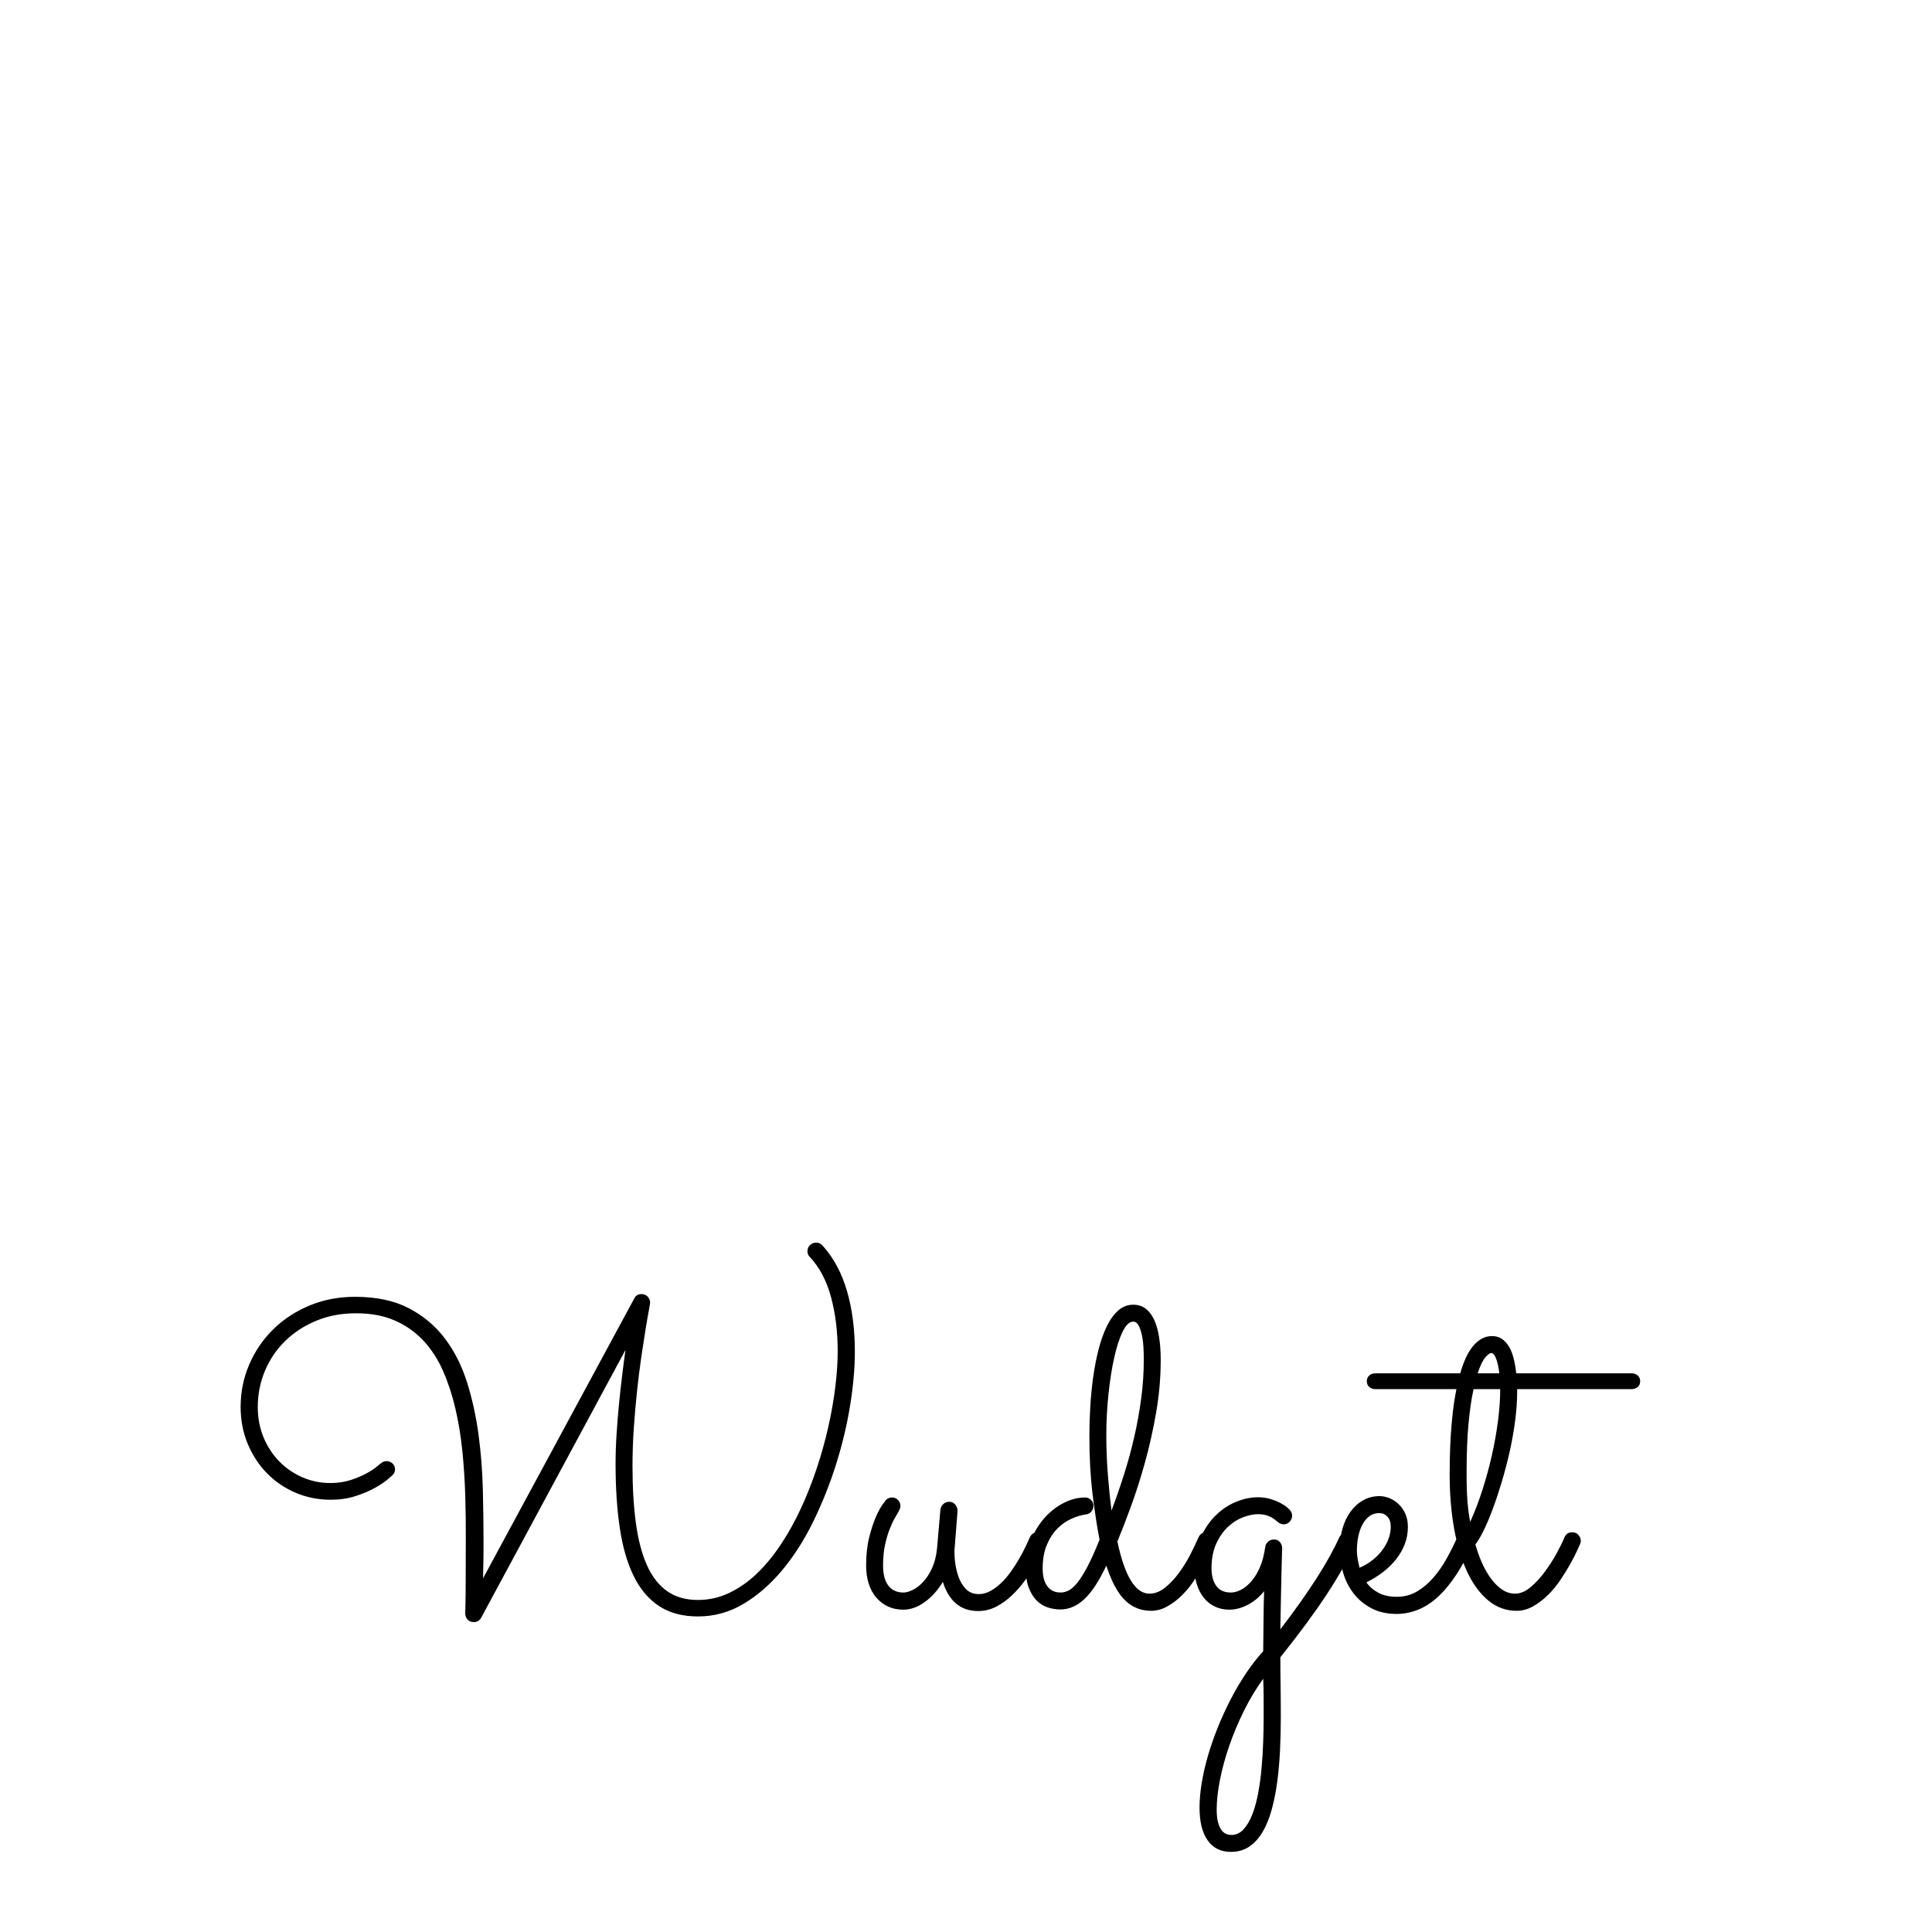 <?xml version="1.0" encoding="utf-8"?>
<!-- Generator: SketchAPI 2022.10.24.12 https://api.sketch.io -->
<svg version="1.1" xmlns="http://www.w3.org/2000/svg" xmlns:xlink="http://www.w3.org/1999/xlink" xmlns:sketchjs="https://sketch.io/dtd/" sketchjs:metadata="eyJuYW1lIjoiYTFhMjczZTAtNzdhMy00ZGYxLWJiNTgtNmE4OTllNDdkNzNiLnNrZXRjaHBhZCIsInN1cmZhY2UiOnsiaXNQYWludCI6dHJ1ZSwibWV0aG9kIjoiZmlsbCIsImJsZW5kIjoibm9ybWFsIiwiZW5hYmxlZCI6dHJ1ZSwib3BhY2l0eSI6MSwidHlwZSI6InBhdHRlcm4iLCJwYXR0ZXJuIjp7InR5cGUiOiJwYXR0ZXJuIiwicmVmbGVjdCI6Im5vLXJlZmxlY3QiLCJyZXBlYXQiOiJyZXBlYXQiLCJzbW9vdGhpbmciOmZhbHNlLCJzcmMiOiJ0cmFuc3BhcmVudExpZ2h0Iiwic3giOjEsInN5IjoxLCJ4MCI6MC41LCJ4MSI6MSwieTAiOjAuNSwieTEiOjF9LCJpc0ZpbGwiOnRydWV9LCJjbGlwUGF0aCI6eyJlbmFibGVkIjp0cnVlLCJzdHlsZSI6eyJzdHJva2VTdHlsZSI6ImJsYWNrIiwibGluZVdpZHRoIjoxfX0sImRlc2NyaXB0aW9uIjoiTWFkZSB3aXRoIFNrZXRjaHBhZCIsIm1ldGFkYXRhIjp7fSwiZXhwb3J0RFBJIjo3MiwiZXhwb3J0Rm9ybWF0IjoicG5nIiwiZXhwb3J0UXVhbGl0eSI6MC45NSwidW5pdHMiOiJweCIsIndpZHRoIjoxNzUsImhlaWdodCI6MTc1LCJwYWdlcyI6W3sid2lkdGgiOjE3NSwiaGVpZ2h0IjoxNzV9XSwidXVpZCI6IjFmMzIzNTUzLWIzMDktNDVjYi04NTY1LWI3NGI5ZWQ3MmZhNyJ9" width="175" height="175" viewBox="0 0 175 175">
<g style="mix-blend-mode: source-over;" sketchjs:tool="fancyText" transform="matrix(1,1.7763568394002505e-15,-1.7763568394002505e-15,1,-8.527,116.579)">
	<g sketchjs:uid="1">
		<g sketchjs:uid="2" style="paint-order: stroke fill markers;">
			<path d="M 65.185 5.691L 52.12 29.941Q 51.895 30.349 51.445 30.349L 51.445 30.349Q 51.077 30.349 50.872 30.114Q 50.668 29.879 50.668 29.552L 50.668 29.552Q 50.668 29.511 50.688 28.704Q 50.709 27.896 50.709 26.526L 50.709 26.526Q 50.709 24.788 50.719 22.825Q 50.729 20.862 50.668 18.838Q 50.606 16.814 50.402 14.81Q 50.198 12.806 49.768 10.976Q 49.339 9.146 48.644 7.572Q 47.948 5.997 46.865 4.842Q 45.781 3.687 44.288 3.033Q 42.796 2.378 40.772 2.378L 40.772 2.378Q 38.788 2.378 37.152 3.063Q 35.517 3.748 34.341 4.903Q 33.165 6.059 32.521 7.602Q 31.877 9.146 31.877 10.864L 31.877 10.864Q 31.877 12.356 32.399 13.614Q 32.92 14.871 33.82 15.791Q 34.719 16.711 35.915 17.233Q 37.112 17.754 38.461 17.754L 38.461 17.754Q 39.463 17.754 40.301 17.478Q 41.14 17.202 41.733 16.875Q 42.326 16.548 42.653 16.272Q 42.98 15.996 43 15.996L 43 15.996Q 43.225 15.771 43.552 15.771L 43.552 15.771Q 43.859 15.771 44.084 15.986Q 44.309 16.2 44.309 16.507L 44.309 16.507Q 44.309 16.814 44.084 17.039L 44.084 17.039Q 44.043 17.08 43.624 17.437Q 43.205 17.795 42.469 18.204Q 41.733 18.613 40.72 18.94Q 39.708 19.267 38.482 19.267L 38.482 19.267Q 36.784 19.267 35.302 18.633Q 33.82 18 32.716 16.875Q 31.611 15.75 30.967 14.207Q 30.323 12.663 30.323 10.864L 30.323 10.864Q 30.323 8.819 31.11 6.999Q 31.898 5.18 33.288 3.82Q 34.678 2.46 36.57 1.673Q 38.461 0.886 40.69 0.886L 40.69 0.886Q 43.573 0.886 45.556 1.918Q 47.539 2.951 48.838 4.679Q 50.136 6.406 50.842 8.666Q 51.547 10.925 51.874 13.379Q 52.201 15.832 52.263 18.317Q 52.324 20.801 52.324 22.989L 52.324 22.989Q 52.324 23.398 52.324 23.868Q 52.324 24.338 52.314 24.808Q 52.304 25.279 52.293 25.698Q 52.283 26.117 52.283 26.383L 52.283 26.383L 65.982 1.029Q 66.166 0.64 66.637 0.64L 66.637 0.64Q 66.984 0.64 67.199 0.875Q 67.414 1.111 67.414 1.417L 67.414 1.417Q 67.414 1.52 67.291 2.164Q 67.168 2.808 66.995 3.871Q 66.821 4.934 66.616 6.335Q 66.412 7.735 66.238 9.351Q 66.064 10.966 65.942 12.714Q 65.819 14.462 65.819 16.2L 65.819 16.2Q 65.819 19.124 66.126 21.384Q 66.432 23.643 67.127 25.197Q 67.823 26.751 68.957 27.548Q 70.092 28.346 71.748 28.346L 71.748 28.346Q 73.241 28.346 74.591 27.702Q 75.94 27.058 77.105 25.933Q 78.271 24.808 79.273 23.295Q 80.275 21.782 81.082 20.034Q 81.89 18.286 82.514 16.405Q 83.137 14.524 83.556 12.663Q 83.976 10.802 84.19 9.044Q 84.405 7.286 84.405 5.813L 84.405 5.813Q 84.405 3.155 83.802 0.916Q 83.199 -1.323 81.87 -2.733L 81.87 -2.733Q 81.665 -2.938 81.665 -3.245L 81.665 -3.245Q 81.665 -3.572 81.9 -3.797Q 82.135 -4.022 82.442 -4.022L 82.442 -4.022Q 82.79 -4.022 82.994 -3.797L 82.994 -3.797Q 83.771 -2.958 84.333 -1.905Q 84.896 -0.852 85.254 0.385Q 85.611 1.622 85.785 2.992Q 85.959 4.362 85.959 5.834L 85.959 5.834Q 85.959 8.083 85.53 10.731Q 85.1 13.379 84.262 16.047Q 83.424 18.715 82.207 21.21Q 80.99 23.704 79.406 25.616Q 77.821 27.528 75.899 28.683Q 73.977 29.838 71.748 29.838L 71.748 29.838Q 69.642 29.838 68.211 28.888Q 66.78 27.937 65.911 26.148Q 65.042 24.359 64.664 21.803Q 64.285 19.247 64.285 16.037L 64.285 16.037Q 64.285 14.708 64.377 13.297Q 64.469 11.886 64.602 10.537Q 64.735 9.187 64.889 7.94Q 65.042 6.693 65.185 5.691L 65.185 5.691ZZM 93.933 26.71L 93.933 26.71Q 93.218 27.875 92.267 28.55Q 91.316 29.225 90.355 29.225L 90.355 29.225Q 89.578 29.225 88.965 28.939Q 88.351 28.652 87.901 28.131Q 87.452 27.61 87.216 26.874Q 86.981 26.137 86.981 25.217L 86.981 25.217Q 86.981 23.786 87.257 22.682Q 87.533 21.578 87.86 20.832Q 88.188 20.085 88.474 19.697Q 88.76 19.308 88.76 19.308L 88.76 19.308Q 88.862 19.186 89.016 19.124Q 89.169 19.063 89.333 19.063L 89.333 19.063Q 89.66 19.063 89.874 19.298Q 90.089 19.533 90.089 19.84L 90.089 19.84Q 90.089 19.963 90.038 20.085Q 89.987 20.208 89.926 20.331L 89.926 20.331Q 89.823 20.515 89.598 20.893Q 89.374 21.271 89.128 21.885Q 88.883 22.498 88.699 23.326Q 88.515 24.154 88.515 25.217L 88.515 25.217Q 88.515 26.424 88.995 27.047Q 89.476 27.671 90.355 27.671L 90.355 27.671Q 90.723 27.671 91.204 27.436Q 91.684 27.201 92.144 26.71Q 92.604 26.219 92.952 25.463Q 93.299 24.706 93.402 23.684L 93.402 23.684L 93.708 20.167Q 93.749 19.86 93.974 19.656Q 94.199 19.451 94.506 19.451L 94.506 19.451Q 94.853 19.451 95.058 19.707Q 95.262 19.963 95.262 20.29L 95.262 20.29L 94.996 23.684Q 94.956 24.113 95.027 24.808Q 95.099 25.504 95.324 26.178Q 95.548 26.853 95.998 27.334Q 96.448 27.814 97.184 27.814L 97.184 27.814Q 97.716 27.814 98.227 27.538Q 98.738 27.262 99.208 26.812Q 99.679 26.362 100.077 25.8Q 100.476 25.238 100.814 24.665Q 101.151 24.093 101.396 23.571Q 101.642 23.05 101.805 22.682L 101.805 22.682Q 101.907 22.457 102.091 22.334Q 102.275 22.212 102.5 22.212L 102.5 22.212Q 102.868 22.212 103.073 22.457Q 103.277 22.702 103.277 22.989L 103.277 22.989Q 103.277 23.152 103.216 23.295L 103.216 23.295Q 103.134 23.459 102.899 23.98Q 102.664 24.502 102.286 25.166Q 101.907 25.831 101.376 26.567Q 100.844 27.303 100.19 27.927Q 99.536 28.55 98.769 28.949Q 98.002 29.348 97.123 29.348L 97.123 29.348Q 95.917 29.348 95.119 28.663Q 94.322 27.978 93.933 26.71ZZM 109.739 23.05L 109.739 23.05Q 110.74 27.773 112.642 27.773L 112.642 27.773Q 113.378 27.773 114.053 27.231Q 114.728 26.69 115.31 25.902Q 115.893 25.115 116.343 24.236Q 116.793 23.357 117.079 22.702L 117.079 22.702Q 117.283 22.212 117.795 22.212L 117.795 22.212Q 118.122 22.212 118.347 22.457Q 118.572 22.702 118.572 22.989L 118.572 22.989Q 118.572 23.152 118.51 23.275L 118.51 23.275Q 118.367 23.622 118.091 24.205Q 117.815 24.788 117.416 25.452Q 117.018 26.117 116.527 26.812Q 116.036 27.507 115.443 28.059Q 114.85 28.612 114.186 28.969Q 113.521 29.327 112.785 29.327L 112.785 29.327Q 111.415 29.327 110.434 28.376Q 109.452 27.426 108.737 25.238L 108.737 25.238Q 107.755 27.323 106.753 28.264Q 105.751 29.204 104.586 29.204L 104.586 29.204Q 103.973 29.204 103.4 29.01Q 102.828 28.816 102.398 28.366Q 101.969 27.916 101.703 27.211Q 101.437 26.505 101.437 25.483L 101.437 25.483Q 101.437 24.072 101.928 22.886Q 102.419 21.701 103.196 20.852Q 103.973 20.003 104.923 19.533Q 105.874 19.063 106.815 19.063L 106.815 19.063Q 107.121 19.063 107.346 19.278Q 107.571 19.492 107.571 19.819L 107.571 19.819Q 107.571 20.106 107.387 20.331Q 107.203 20.555 106.896 20.596L 106.896 20.596Q 106.283 20.678 105.588 20.985Q 104.893 21.292 104.31 21.874Q 103.727 22.457 103.349 23.357Q 102.971 24.256 102.971 25.504L 102.971 25.504Q 102.971 26.526 103.39 27.098Q 103.809 27.671 104.606 27.671L 104.606 27.671Q 104.934 27.671 105.302 27.497Q 105.67 27.323 106.089 26.812Q 106.508 26.301 107.009 25.36Q 107.51 24.42 108.123 22.886L 108.123 22.886Q 107.776 21.087 107.489 18.736Q 107.203 16.384 107.203 13.481L 107.203 13.481Q 107.203 12.213 107.285 10.833Q 107.367 9.453 107.551 8.134Q 107.735 6.815 108.041 5.629Q 108.348 4.443 108.788 3.544Q 109.227 2.644 109.82 2.123Q 110.413 1.601 111.17 1.601L 111.17 1.601Q 111.845 1.601 112.315 1.969Q 112.785 2.337 113.082 2.992Q 113.378 3.646 113.521 4.566Q 113.664 5.486 113.664 6.59L 113.664 6.59Q 113.664 8.962 113.255 11.334Q 112.846 13.706 112.243 15.873Q 111.64 18.041 110.965 19.881Q 110.291 21.721 109.739 23.05ZZM 112.131 6.57L 112.131 6.57Q 112.131 6.059 112.1 5.466Q 112.069 4.873 111.957 4.351Q 111.845 3.83 111.661 3.482Q 111.477 3.135 111.17 3.135L 111.17 3.135Q 110.659 3.135 110.219 4.034Q 109.779 4.934 109.452 6.396Q 109.125 7.858 108.931 9.708Q 108.737 11.559 108.737 13.44L 108.737 13.44Q 108.737 15.239 108.88 17.039Q 109.023 18.838 109.207 20.249L 109.207 20.249Q 109.8 18.674 110.331 17.008Q 110.863 15.342 111.262 13.604Q 111.661 11.866 111.896 10.097Q 112.131 8.328 112.131 6.57ZZM 124.501 31.004L 124.501 31.004Q 128.345 25.994 129.838 22.682L 129.838 22.682Q 129.94 22.457 130.114 22.345Q 130.288 22.232 130.512 22.232L 130.512 22.232Q 130.86 22.232 131.085 22.467Q 131.31 22.702 131.31 23.009L 131.31 23.009Q 131.31 23.152 131.249 23.295L 131.249 23.295Q 130.349 25.34 128.693 27.855Q 127.036 30.37 124.501 33.539L 124.501 33.539Q 124.501 34.827 124.522 36.115Q 124.542 37.404 124.542 38.937L 124.542 38.937Q 124.542 40.471 124.47 41.973Q 124.399 43.476 124.215 44.836Q 124.031 46.196 123.714 47.351Q 123.397 48.506 122.896 49.355Q 122.395 50.203 121.69 50.684Q 120.984 51.164 120.023 51.164L 120.023 51.164Q 118.653 51.164 117.917 50.122Q 117.181 49.079 117.181 47.157L 117.181 47.157Q 117.181 46.134 117.375 44.938Q 117.57 43.742 117.938 42.474Q 118.306 41.207 118.827 39.908Q 119.349 38.61 119.982 37.383Q 120.616 36.156 121.363 35.032Q 122.109 33.907 122.947 32.987L 122.947 32.987Q 122.968 31.556 122.978 30.145Q 122.988 28.734 123.029 27.548L 123.029 27.548Q 122.416 28.325 121.567 28.775Q 120.718 29.225 119.88 29.225L 119.88 29.225Q 119.164 29.225 118.582 28.949Q 117.999 28.673 117.59 28.172Q 117.181 27.671 116.956 26.996Q 116.731 26.321 116.731 25.524L 116.731 25.524Q 116.731 23.929 117.273 22.713Q 117.815 21.496 118.653 20.678Q 119.492 19.86 120.504 19.451Q 121.516 19.042 122.456 19.042L 122.456 19.042Q 123.09 19.042 123.622 19.206Q 124.154 19.37 124.532 19.574Q 124.91 19.779 125.115 19.963Q 125.319 20.147 125.339 20.167L 125.339 20.167Q 125.564 20.412 125.564 20.719L 125.564 20.719Q 125.564 21.026 125.339 21.261Q 125.115 21.496 124.808 21.496L 124.808 21.496Q 124.522 21.496 124.256 21.271L 124.256 21.271Q 124.174 21.21 124.041 21.097Q 123.908 20.985 123.693 20.862Q 123.479 20.74 123.182 20.658Q 122.886 20.576 122.477 20.576L 122.477 20.576Q 121.863 20.576 121.127 20.852Q 120.391 21.128 119.757 21.721Q 119.124 22.314 118.694 23.244Q 118.265 24.175 118.265 25.483L 118.265 25.483Q 118.265 26.465 118.694 27.068Q 119.124 27.671 120.023 27.671L 120.023 27.671Q 120.453 27.671 120.933 27.426Q 121.414 27.18 121.863 26.669Q 122.313 26.158 122.651 25.381Q 122.988 24.604 123.131 23.541L 123.131 23.541Q 123.172 23.254 123.397 23.06Q 123.622 22.866 123.929 22.866L 123.929 22.866Q 124.276 22.866 124.47 23.111Q 124.665 23.357 124.665 23.663L 124.665 23.663Q 124.665 23.684 124.644 24.287Q 124.624 24.89 124.603 25.892Q 124.583 26.894 124.552 28.213Q 124.522 29.532 124.501 31.004ZZM 122.947 35.482L 122.947 35.482Q 121.986 36.811 121.209 38.375Q 120.432 39.939 119.88 41.534Q 119.328 43.129 119.032 44.632Q 118.735 46.134 118.735 47.32L 118.735 47.32Q 118.735 48.077 118.868 48.527Q 119.001 48.977 119.195 49.222Q 119.389 49.467 119.625 49.549Q 119.86 49.631 120.064 49.631L 120.064 49.631Q 120.698 49.631 121.168 49.12Q 121.639 48.608 121.966 47.76Q 122.293 46.911 122.497 45.807Q 122.702 44.703 122.804 43.527Q 122.906 42.352 122.947 41.186Q 122.988 40.021 122.988 39.039L 122.988 39.039Q 122.988 38.16 122.988 37.281Q 122.988 36.402 122.947 35.482ZZM 132.291 26.751L 132.291 26.751Q 132.721 27.344 133.395 27.702Q 134.07 28.059 135.052 28.059L 135.052 28.059Q 136.054 28.059 136.871 27.579Q 137.689 27.098 138.364 26.321Q 139.039 25.544 139.57 24.583Q 140.102 23.622 140.531 22.661L 140.531 22.661Q 140.634 22.437 140.818 22.324Q 141.002 22.212 141.227 22.212L 141.227 22.212Q 141.574 22.212 141.789 22.457Q 142.004 22.702 142.004 22.989L 142.004 22.989Q 142.004 23.091 141.983 23.162Q 141.963 23.234 141.922 23.316L 141.922 23.316Q 140.511 26.424 138.845 27.998Q 137.178 29.573 135.072 29.613L 135.072 29.613Q 133.723 29.613 132.741 29.092Q 131.76 28.571 131.126 27.743Q 130.492 26.914 130.185 25.872Q 129.879 24.829 129.879 23.786L 129.879 23.786Q 129.879 22.743 130.134 21.864Q 130.39 20.985 130.87 20.331Q 131.351 19.676 132.015 19.308Q 132.68 18.94 133.477 18.94L 133.477 18.94Q 133.948 18.94 134.408 19.134Q 134.868 19.329 135.236 19.686Q 135.604 20.044 135.829 20.555Q 136.054 21.067 136.054 21.721L 136.054 21.721Q 136.054 22.559 135.767 23.295Q 135.481 24.031 134.98 24.665Q 134.479 25.299 133.784 25.831Q 133.089 26.362 132.291 26.751ZZM 131.678 25.422L 131.678 25.422Q 132.312 25.156 132.833 24.747Q 133.355 24.338 133.723 23.847Q 134.091 23.357 134.295 22.815Q 134.5 22.273 134.5 21.721L 134.5 21.721Q 134.5 21.108 134.193 20.791Q 133.886 20.474 133.477 20.474L 133.477 20.474Q 132.925 20.474 132.537 20.78Q 132.148 21.087 131.903 21.578Q 131.657 22.069 131.545 22.672Q 131.433 23.275 131.433 23.868L 131.433 23.868Q 131.433 24.236 131.504 24.645Q 131.576 25.054 131.678 25.422ZZM 157.093 8.533L 157.093 8.533Q 157.093 8.86 156.868 9.054Q 156.643 9.248 156.316 9.248L 156.316 9.248L 145.95 9.248L 145.95 9.473Q 145.95 10.721 145.766 12.131Q 145.582 13.542 145.265 14.943Q 144.948 16.343 144.549 17.672Q 144.15 19.002 143.731 20.126Q 143.312 21.251 142.903 22.079Q 142.494 22.907 142.167 23.316L 142.167 23.316Q 142.433 24.256 142.801 25.064Q 143.169 25.872 143.629 26.475Q 144.089 27.078 144.621 27.426Q 145.152 27.773 145.766 27.773L 145.766 27.773Q 146.481 27.773 147.187 27.17Q 147.892 26.567 148.495 25.739Q 149.099 24.911 149.559 24.062Q 150.019 23.214 150.223 22.702L 150.223 22.702Q 150.428 22.212 150.939 22.212L 150.939 22.212Q 151.286 22.212 151.501 22.457Q 151.716 22.702 151.716 22.989L 151.716 22.989Q 151.716 23.132 151.654 23.275L 151.654 23.275Q 151.593 23.418 151.358 23.929Q 151.123 24.44 150.745 25.115Q 150.366 25.79 149.865 26.536Q 149.364 27.282 148.741 27.896Q 148.117 28.509 147.401 28.918Q 146.686 29.327 145.888 29.327L 145.888 29.327Q 144.478 29.327 143.353 28.407Q 142.228 27.487 141.441 25.831Q 140.654 24.175 140.245 21.905Q 139.836 19.635 139.836 16.936L 139.836 16.936Q 139.836 16.262 139.857 15.352Q 139.877 14.442 139.938 13.43Q 140 12.418 140.122 11.344Q 140.245 10.271 140.45 9.248L 140.45 9.248L 133.109 9.248Q 132.782 9.248 132.557 9.054Q 132.332 8.86 132.332 8.533L 132.332 8.533Q 132.332 8.206 132.557 8.011Q 132.782 7.817 133.109 7.817L 133.109 7.817L 140.797 7.817Q 141.002 7.081 141.278 6.468Q 141.554 5.854 141.912 5.404Q 142.269 4.955 142.709 4.699Q 143.149 4.443 143.68 4.443L 143.68 4.443Q 144.191 4.443 144.57 4.699Q 144.948 4.955 145.214 5.404Q 145.479 5.854 145.633 6.468Q 145.786 7.081 145.868 7.817L 145.868 7.817L 156.316 7.817Q 156.643 7.817 156.868 8.011Q 157.093 8.206 157.093 8.533ZZM 141.697 21.271L 141.697 21.271Q 142.31 19.922 142.811 18.357Q 143.312 16.793 143.67 15.198Q 144.028 13.604 144.222 12.07Q 144.416 10.537 144.416 9.248L 144.416 9.248L 142.004 9.248Q 141.717 10.516 141.543 12.387Q 141.37 14.258 141.37 16.936L 141.37 16.936Q 141.37 18.429 141.451 19.441Q 141.533 20.453 141.697 21.271ZZM 143.598 5.977L 143.598 5.977Q 143.414 5.977 143.067 6.376Q 142.719 6.774 142.372 7.817L 142.372 7.817L 144.334 7.817Q 144.232 6.958 144.038 6.468Q 143.844 5.977 143.598 5.977ZZM 142.024 22.764L 142.024 22.743L 142.024 22.764Z" sketchjs:uid="3" style="fill: #000000;"/>
		</g>
	</g>
</g>
</svg>
